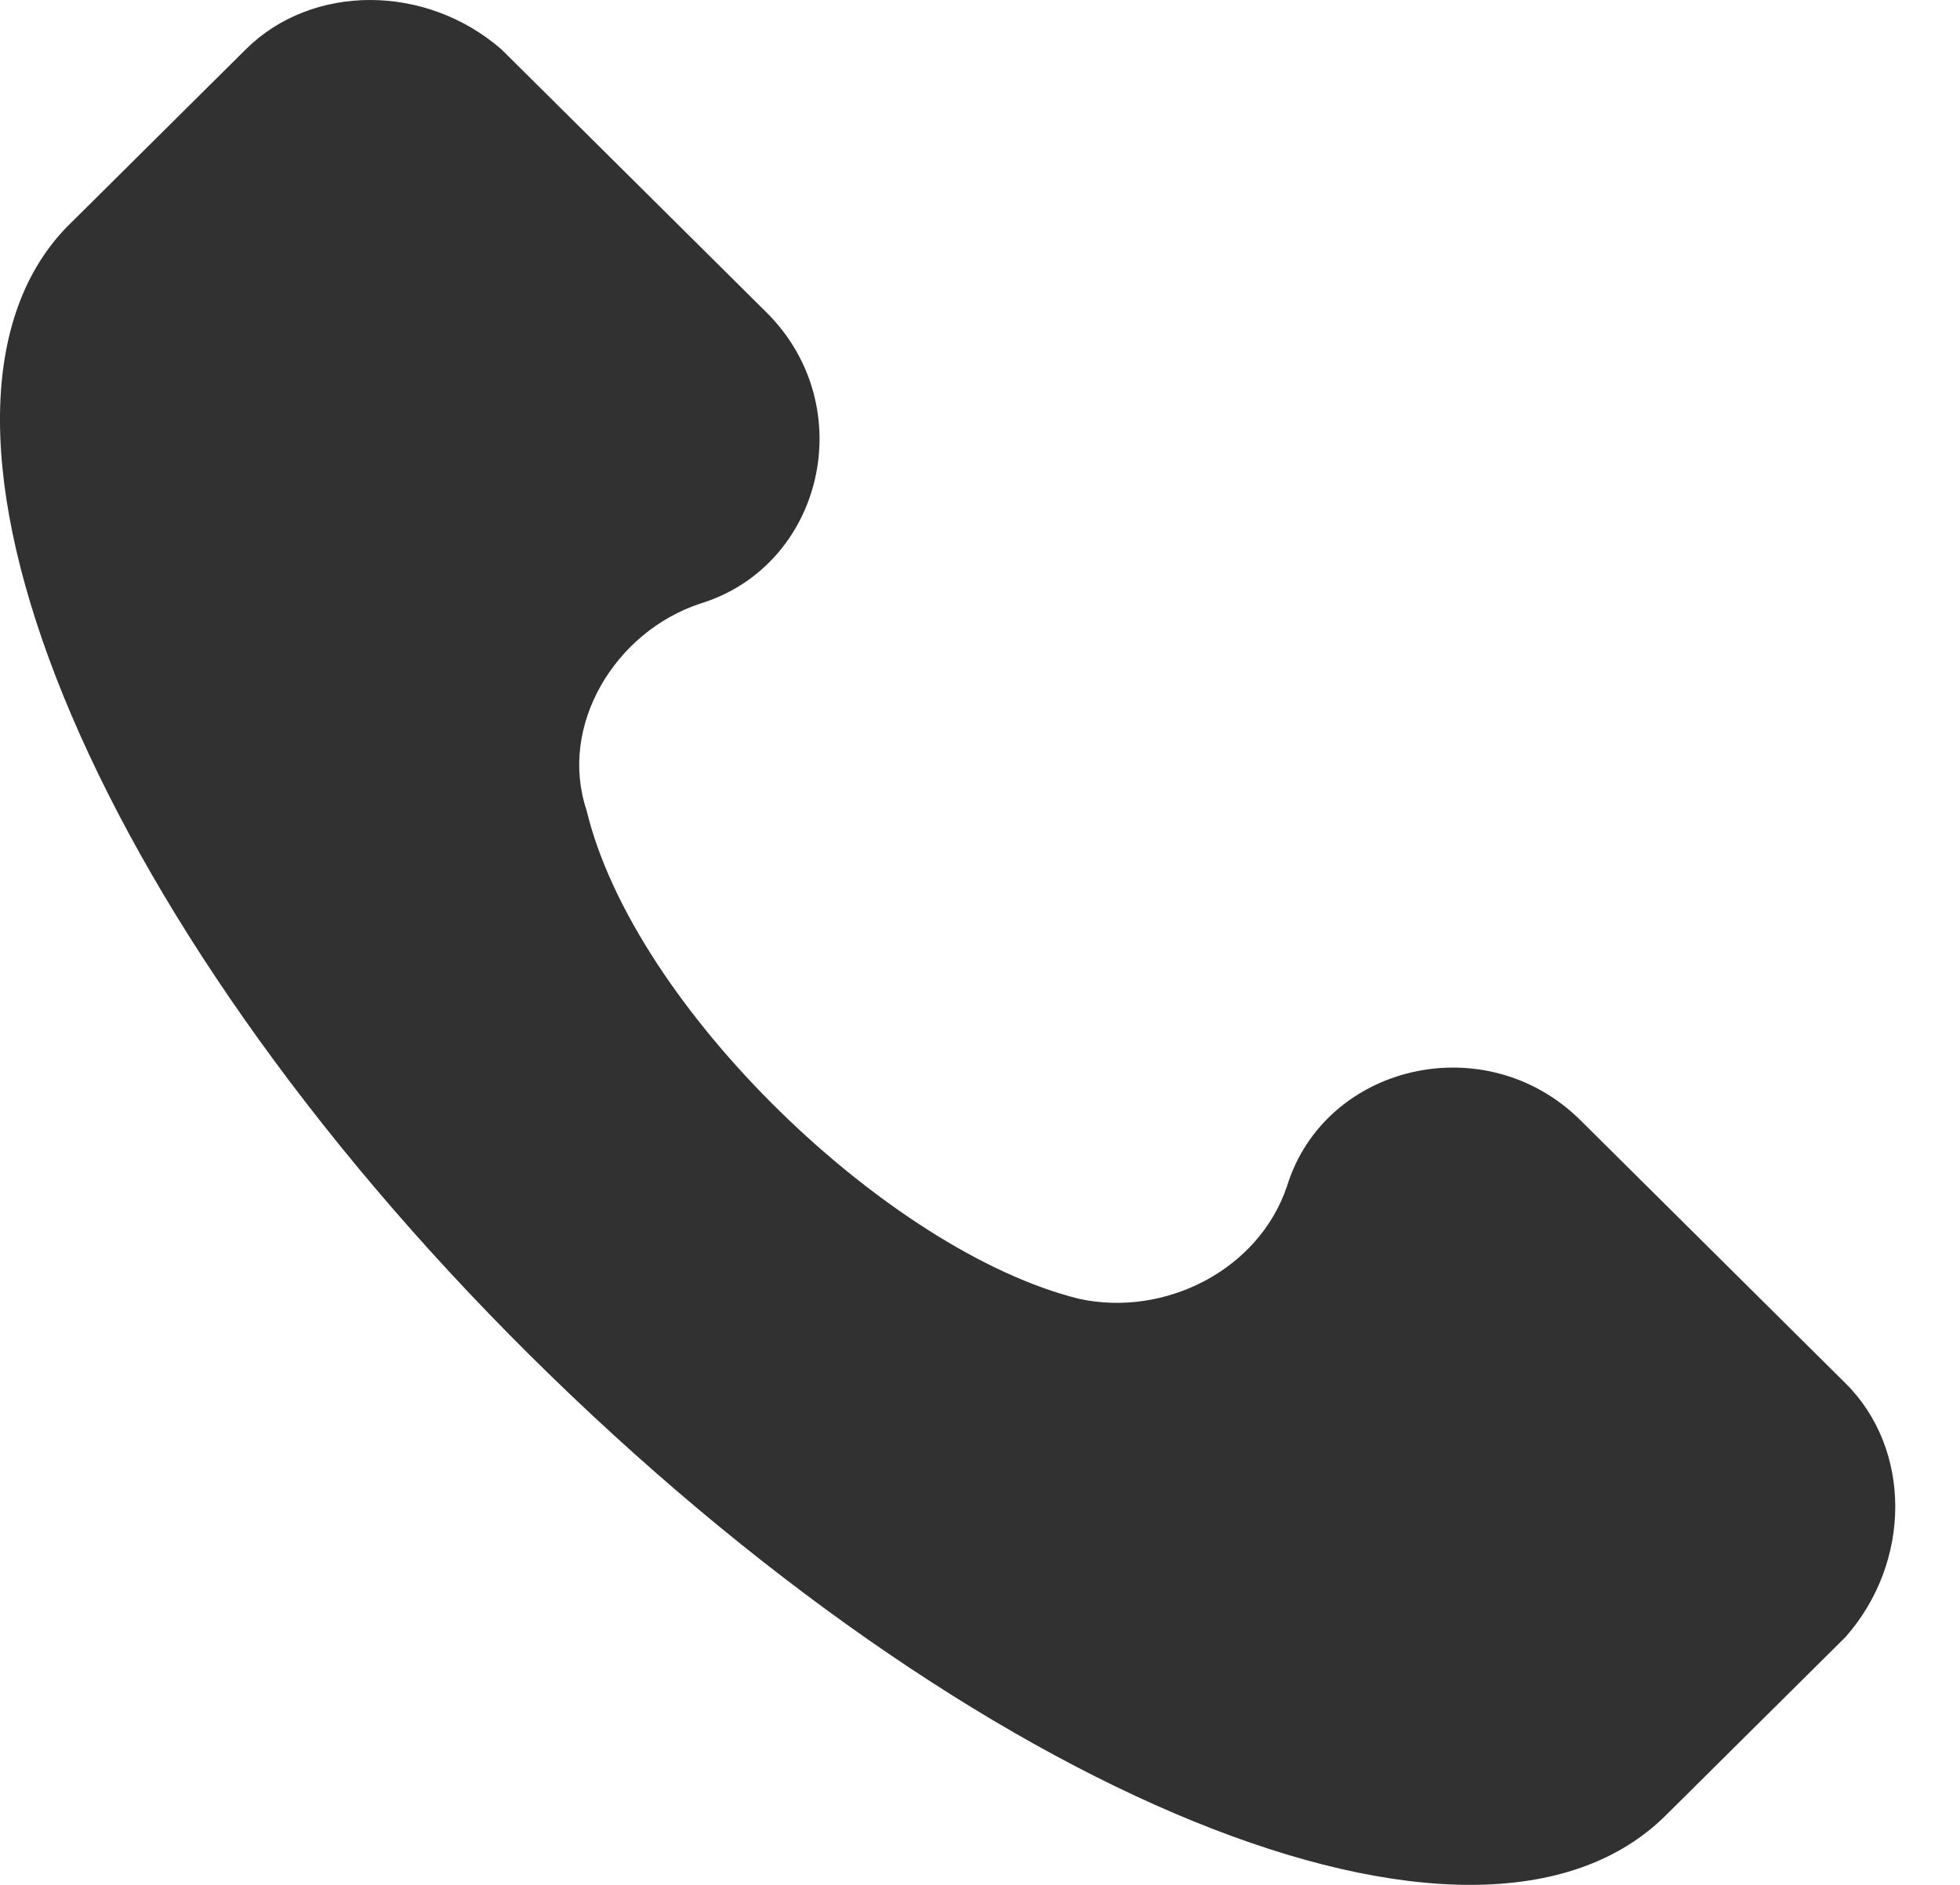 <svg width="26" height="25" viewBox="0 0 26 25" fill="none" xmlns="http://www.w3.org/2000/svg">
<path d="M24.482 18.348L20.966 14.859C19.71 13.613 17.576 14.111 17.073 15.731C16.697 16.852 15.441 17.475 14.311 17.226C11.799 16.603 8.409 13.363 7.781 10.747C7.405 9.625 8.158 8.379 9.288 8.006C10.92 7.507 11.423 5.389 10.167 4.143L6.651 0.654C5.647 -0.218 4.14 -0.218 3.261 0.654L0.875 3.022C-1.511 5.514 1.126 12.117 7.028 17.974C12.93 23.83 19.584 26.571 22.096 24.079L24.482 21.712C25.361 20.715 25.361 19.22 24.482 18.348Z" fill="#313131"/>
</svg>
